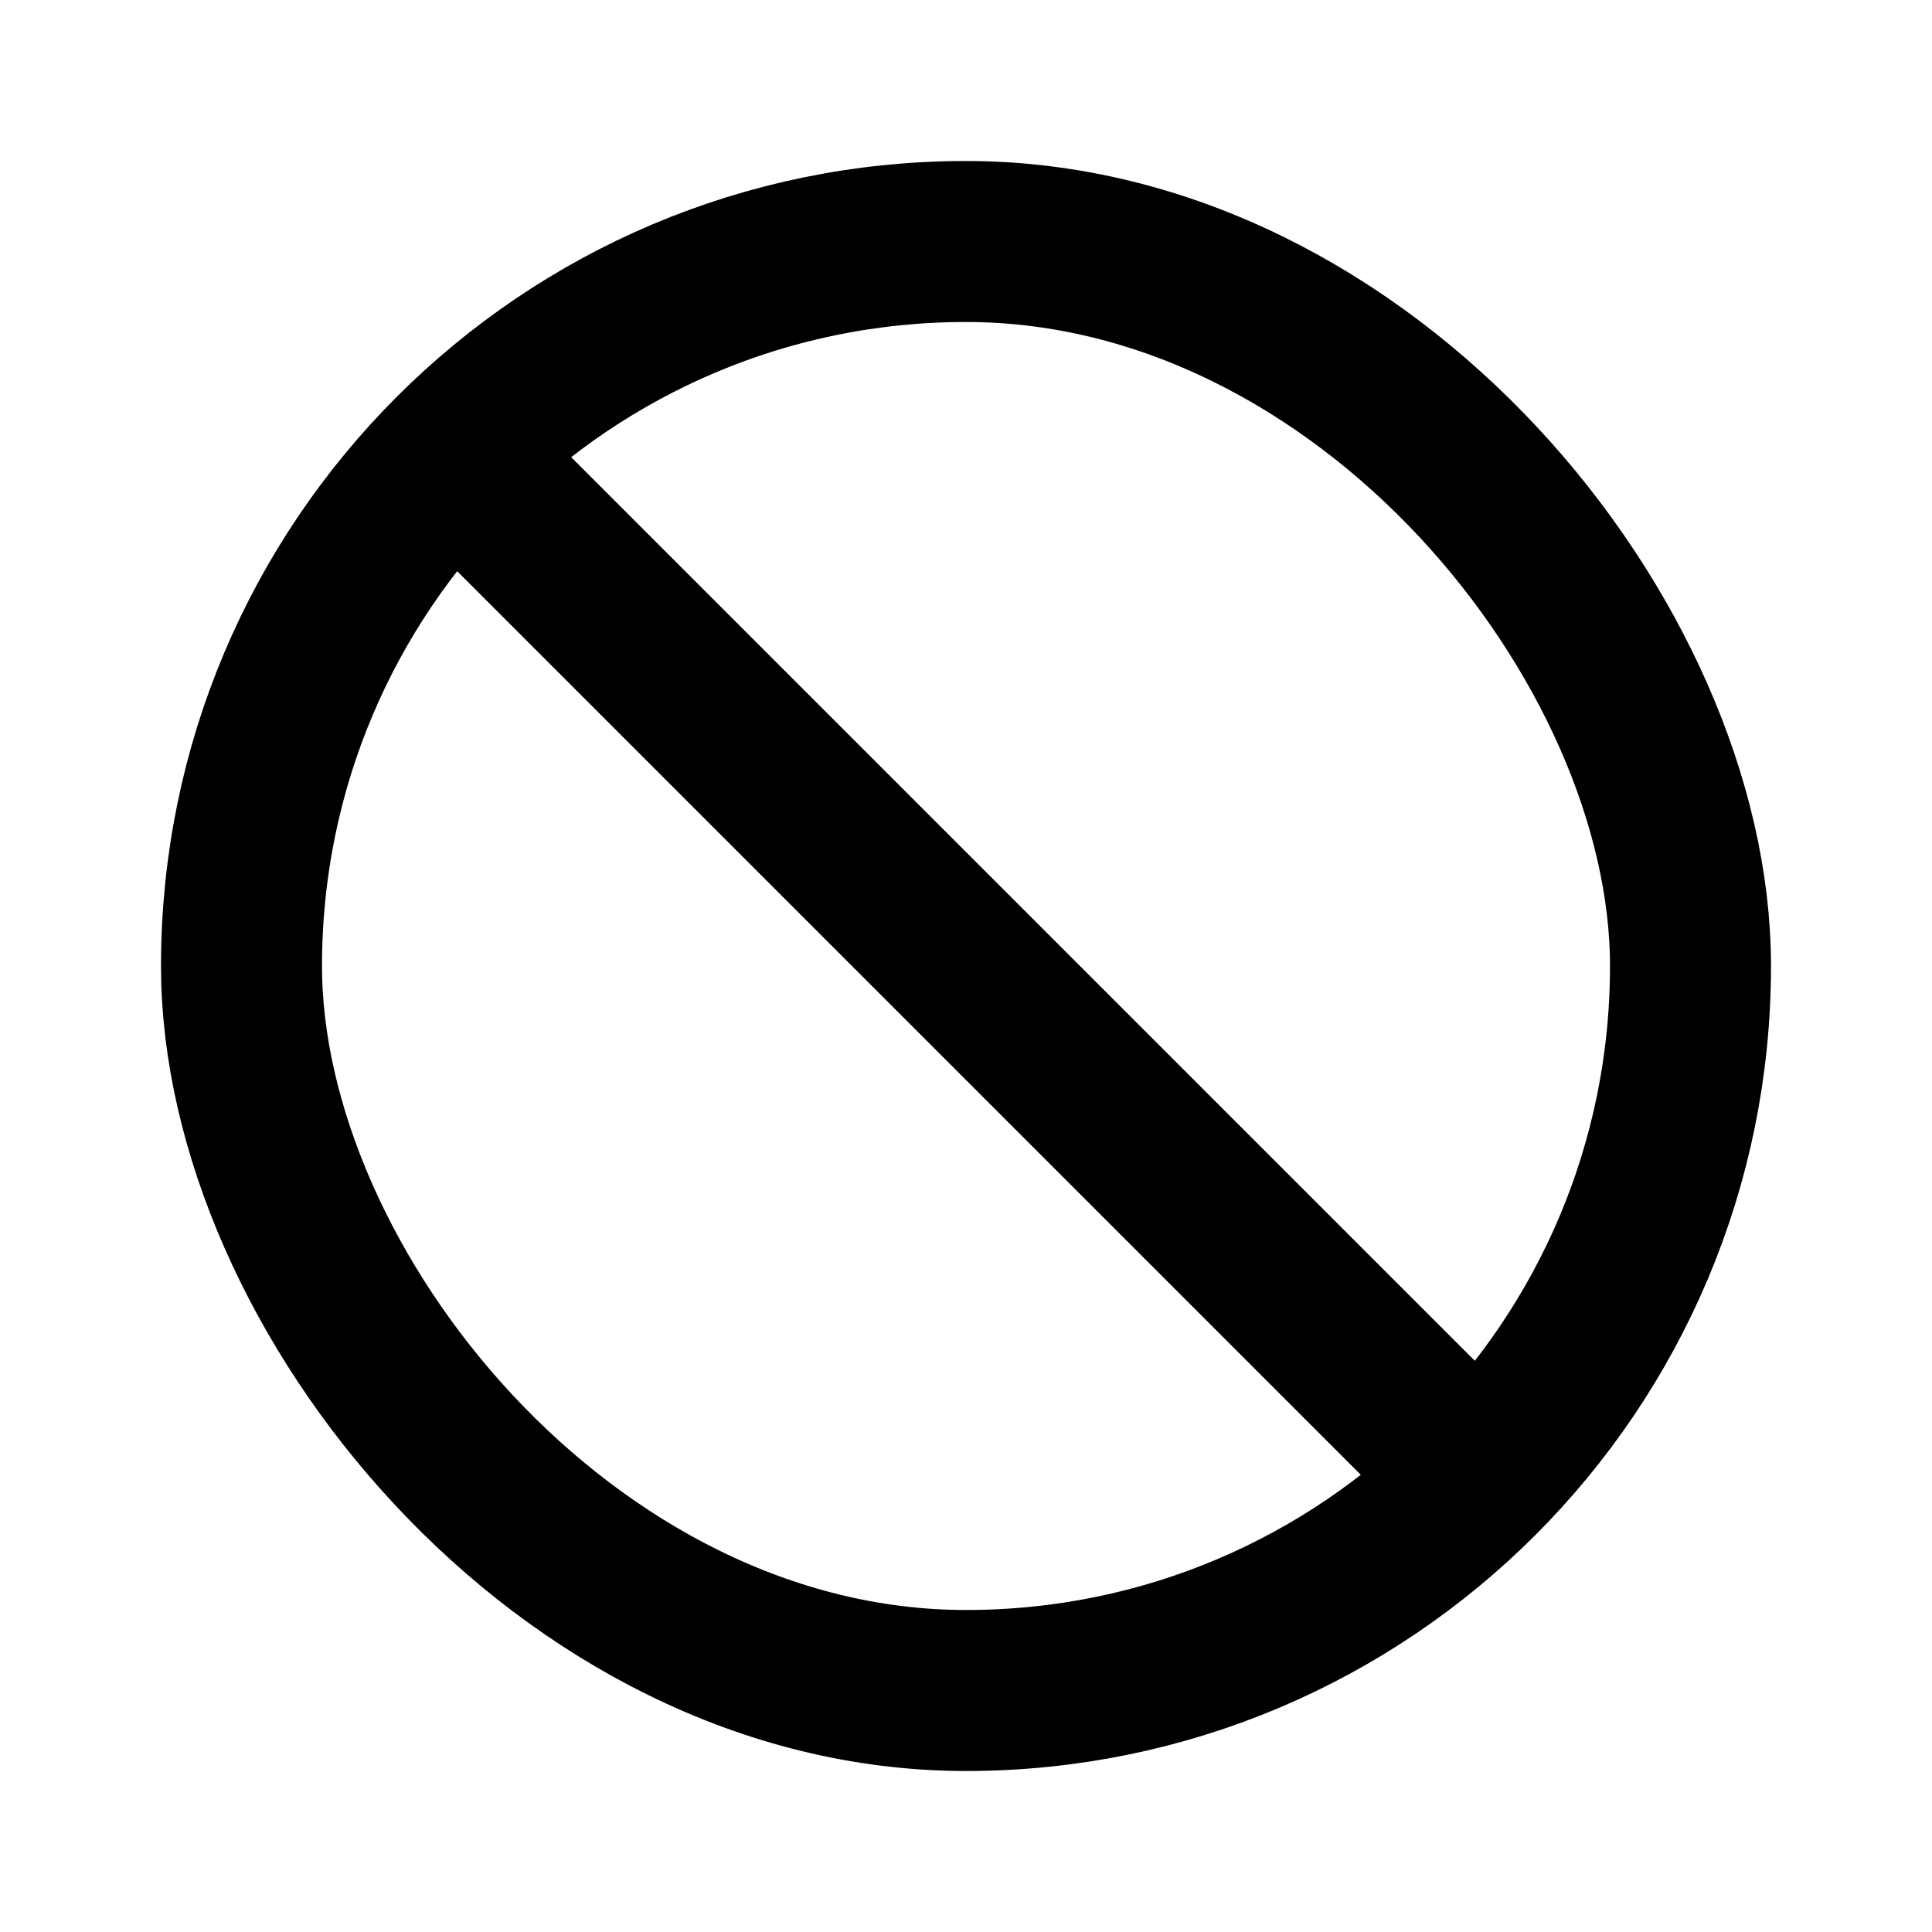 <svg xmlns="http://www.w3.org/2000/svg" width="24" height="24" viewBox="0 0 24 24" fill="none" stroke="currentColor" stroke-width="2" stroke-linecap="round" stroke-linejoin="round" class="hicon hicon-slash"><rect x="3" y="3" width="18" height="18" rx="9" stroke="currentColor" stroke-width="2" stroke-linecap="round" stroke-linejoin="round"></rect><path d="M6.375 6.375L17.625 17.625" stroke="currentColor" stroke-width="2" stroke-linecap="round" stroke-linejoin="round"></path><path d="M6 6L18 18" stroke="currentColor" stroke-width="2" stroke-linecap="round" stroke-linejoin="round"></path></svg>